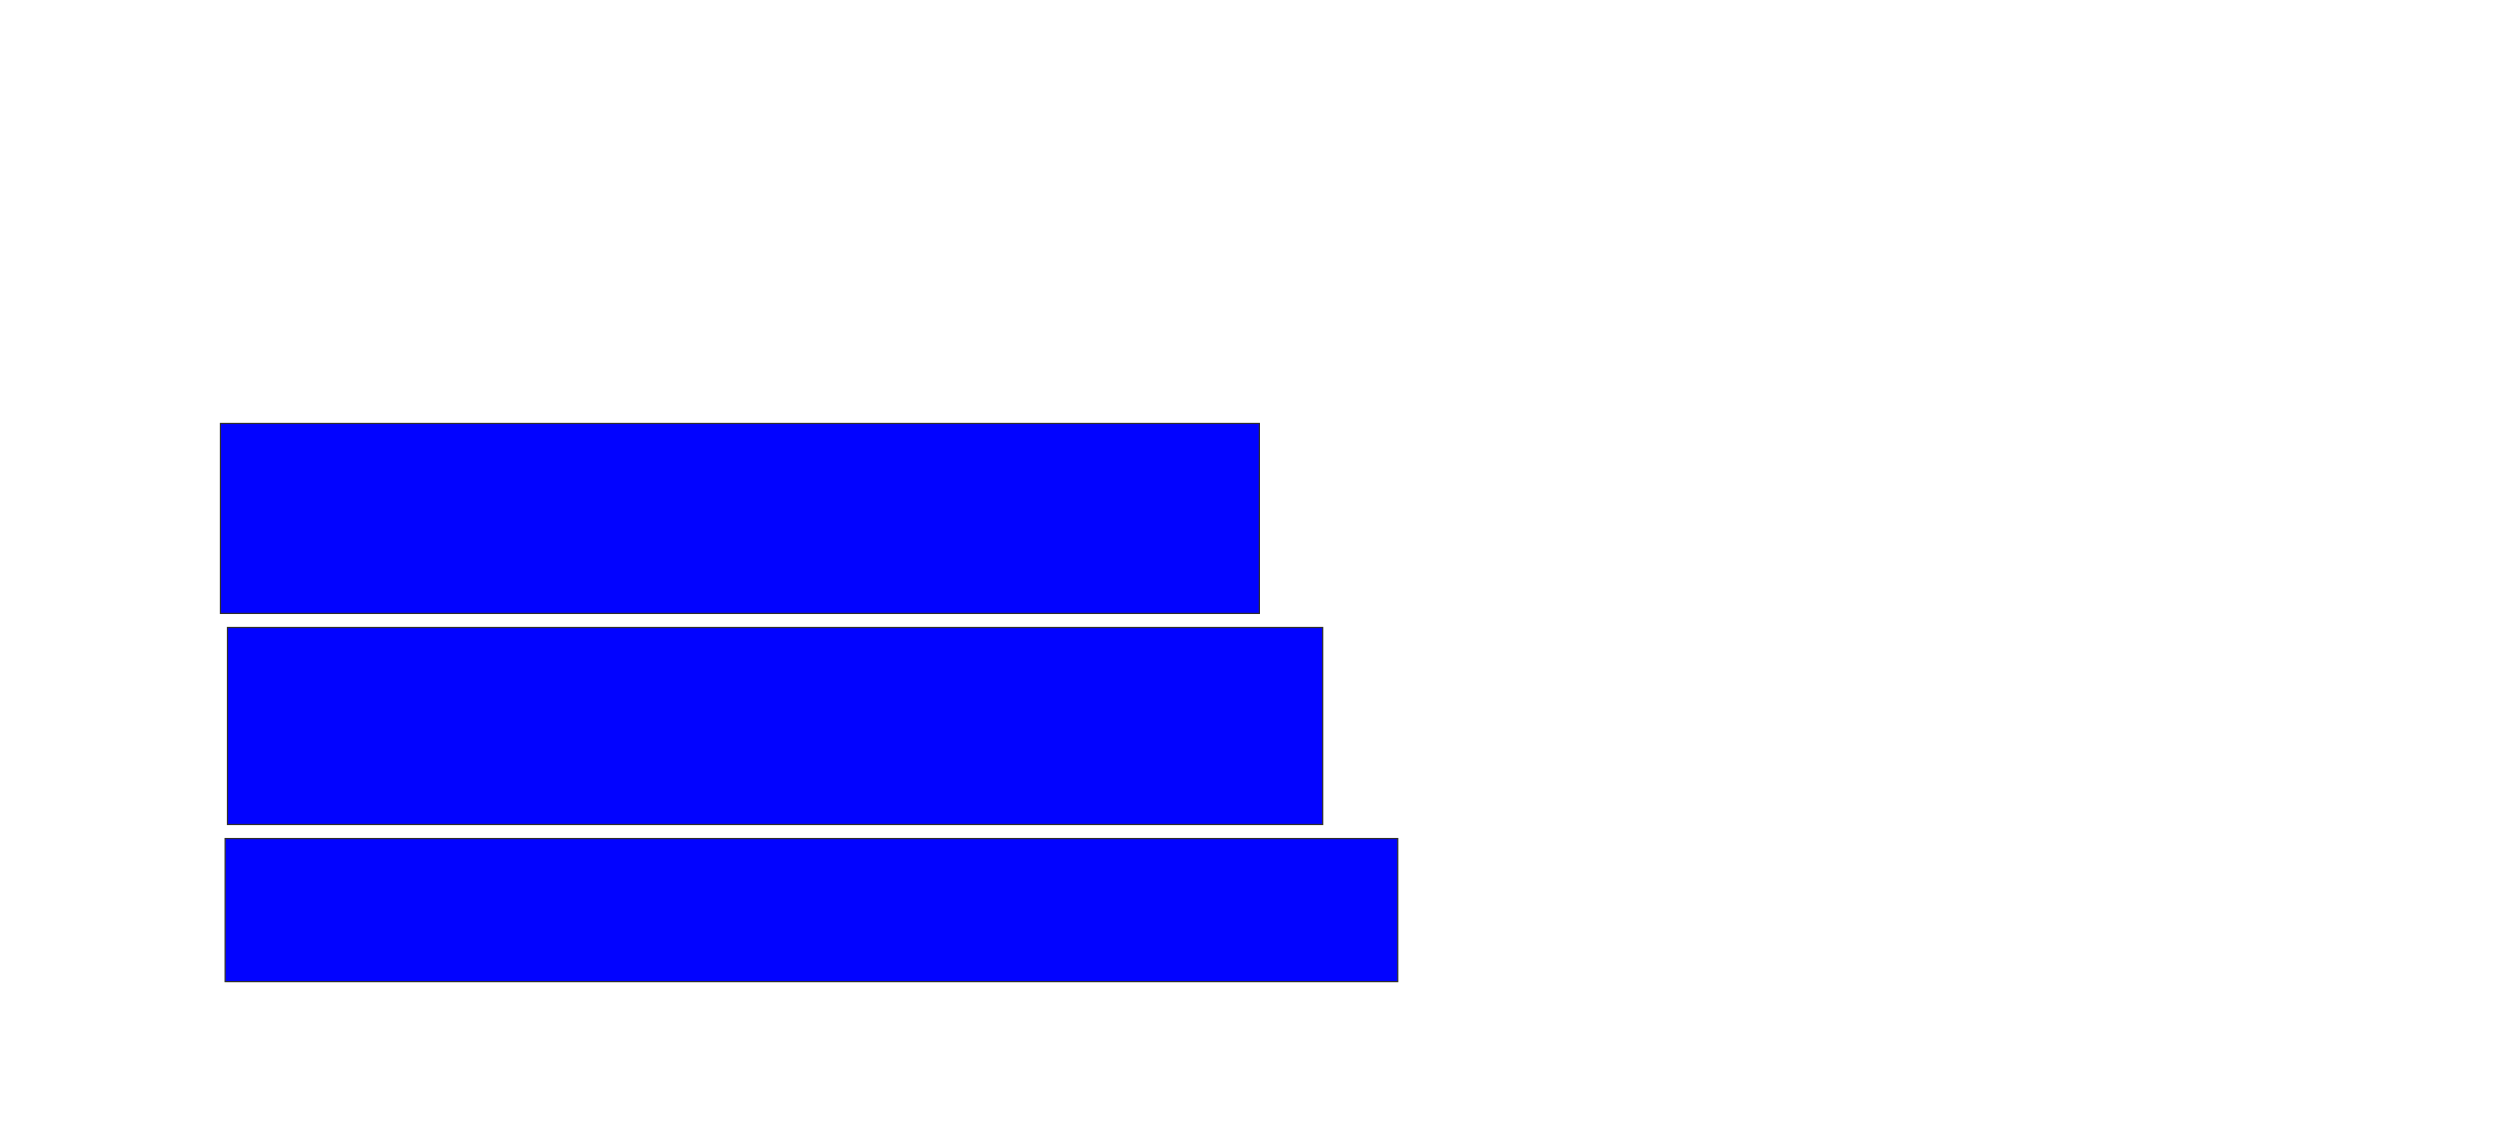 <svg xmlns="http://www.w3.org/2000/svg" width="2050" height="922">
 <!-- Created with Image Occlusion Enhanced -->
 <g>
  <title>Labels</title>
 </g>
 <g>
  <title>Masks</title>
  
  <rect id="62eb70ea3d5b4158b31a819cbd3a427a-ao-2" height="155.769" width="851.923" y="347.231" x="180.769" stroke-linecap="null" stroke-linejoin="null" stroke-dasharray="null" stroke="#2D2D2D" fill="#0203ff"/>
  <rect id="62eb70ea3d5b4158b31a819cbd3a427a-ao-3" height="161.538" width="898.077" y="514.538" x="186.538" stroke-linecap="null" stroke-linejoin="null" stroke-dasharray="null" stroke="#2D2D2D" fill="#0203ff"/>
  <rect id="62eb70ea3d5b4158b31a819cbd3a427a-ao-4" height="117.308" width="961.538" y="687.615" x="184.615" stroke-linecap="null" stroke-linejoin="null" stroke-dasharray="null" stroke="#2D2D2D" fill="#0203ff"/>
 </g>
</svg>